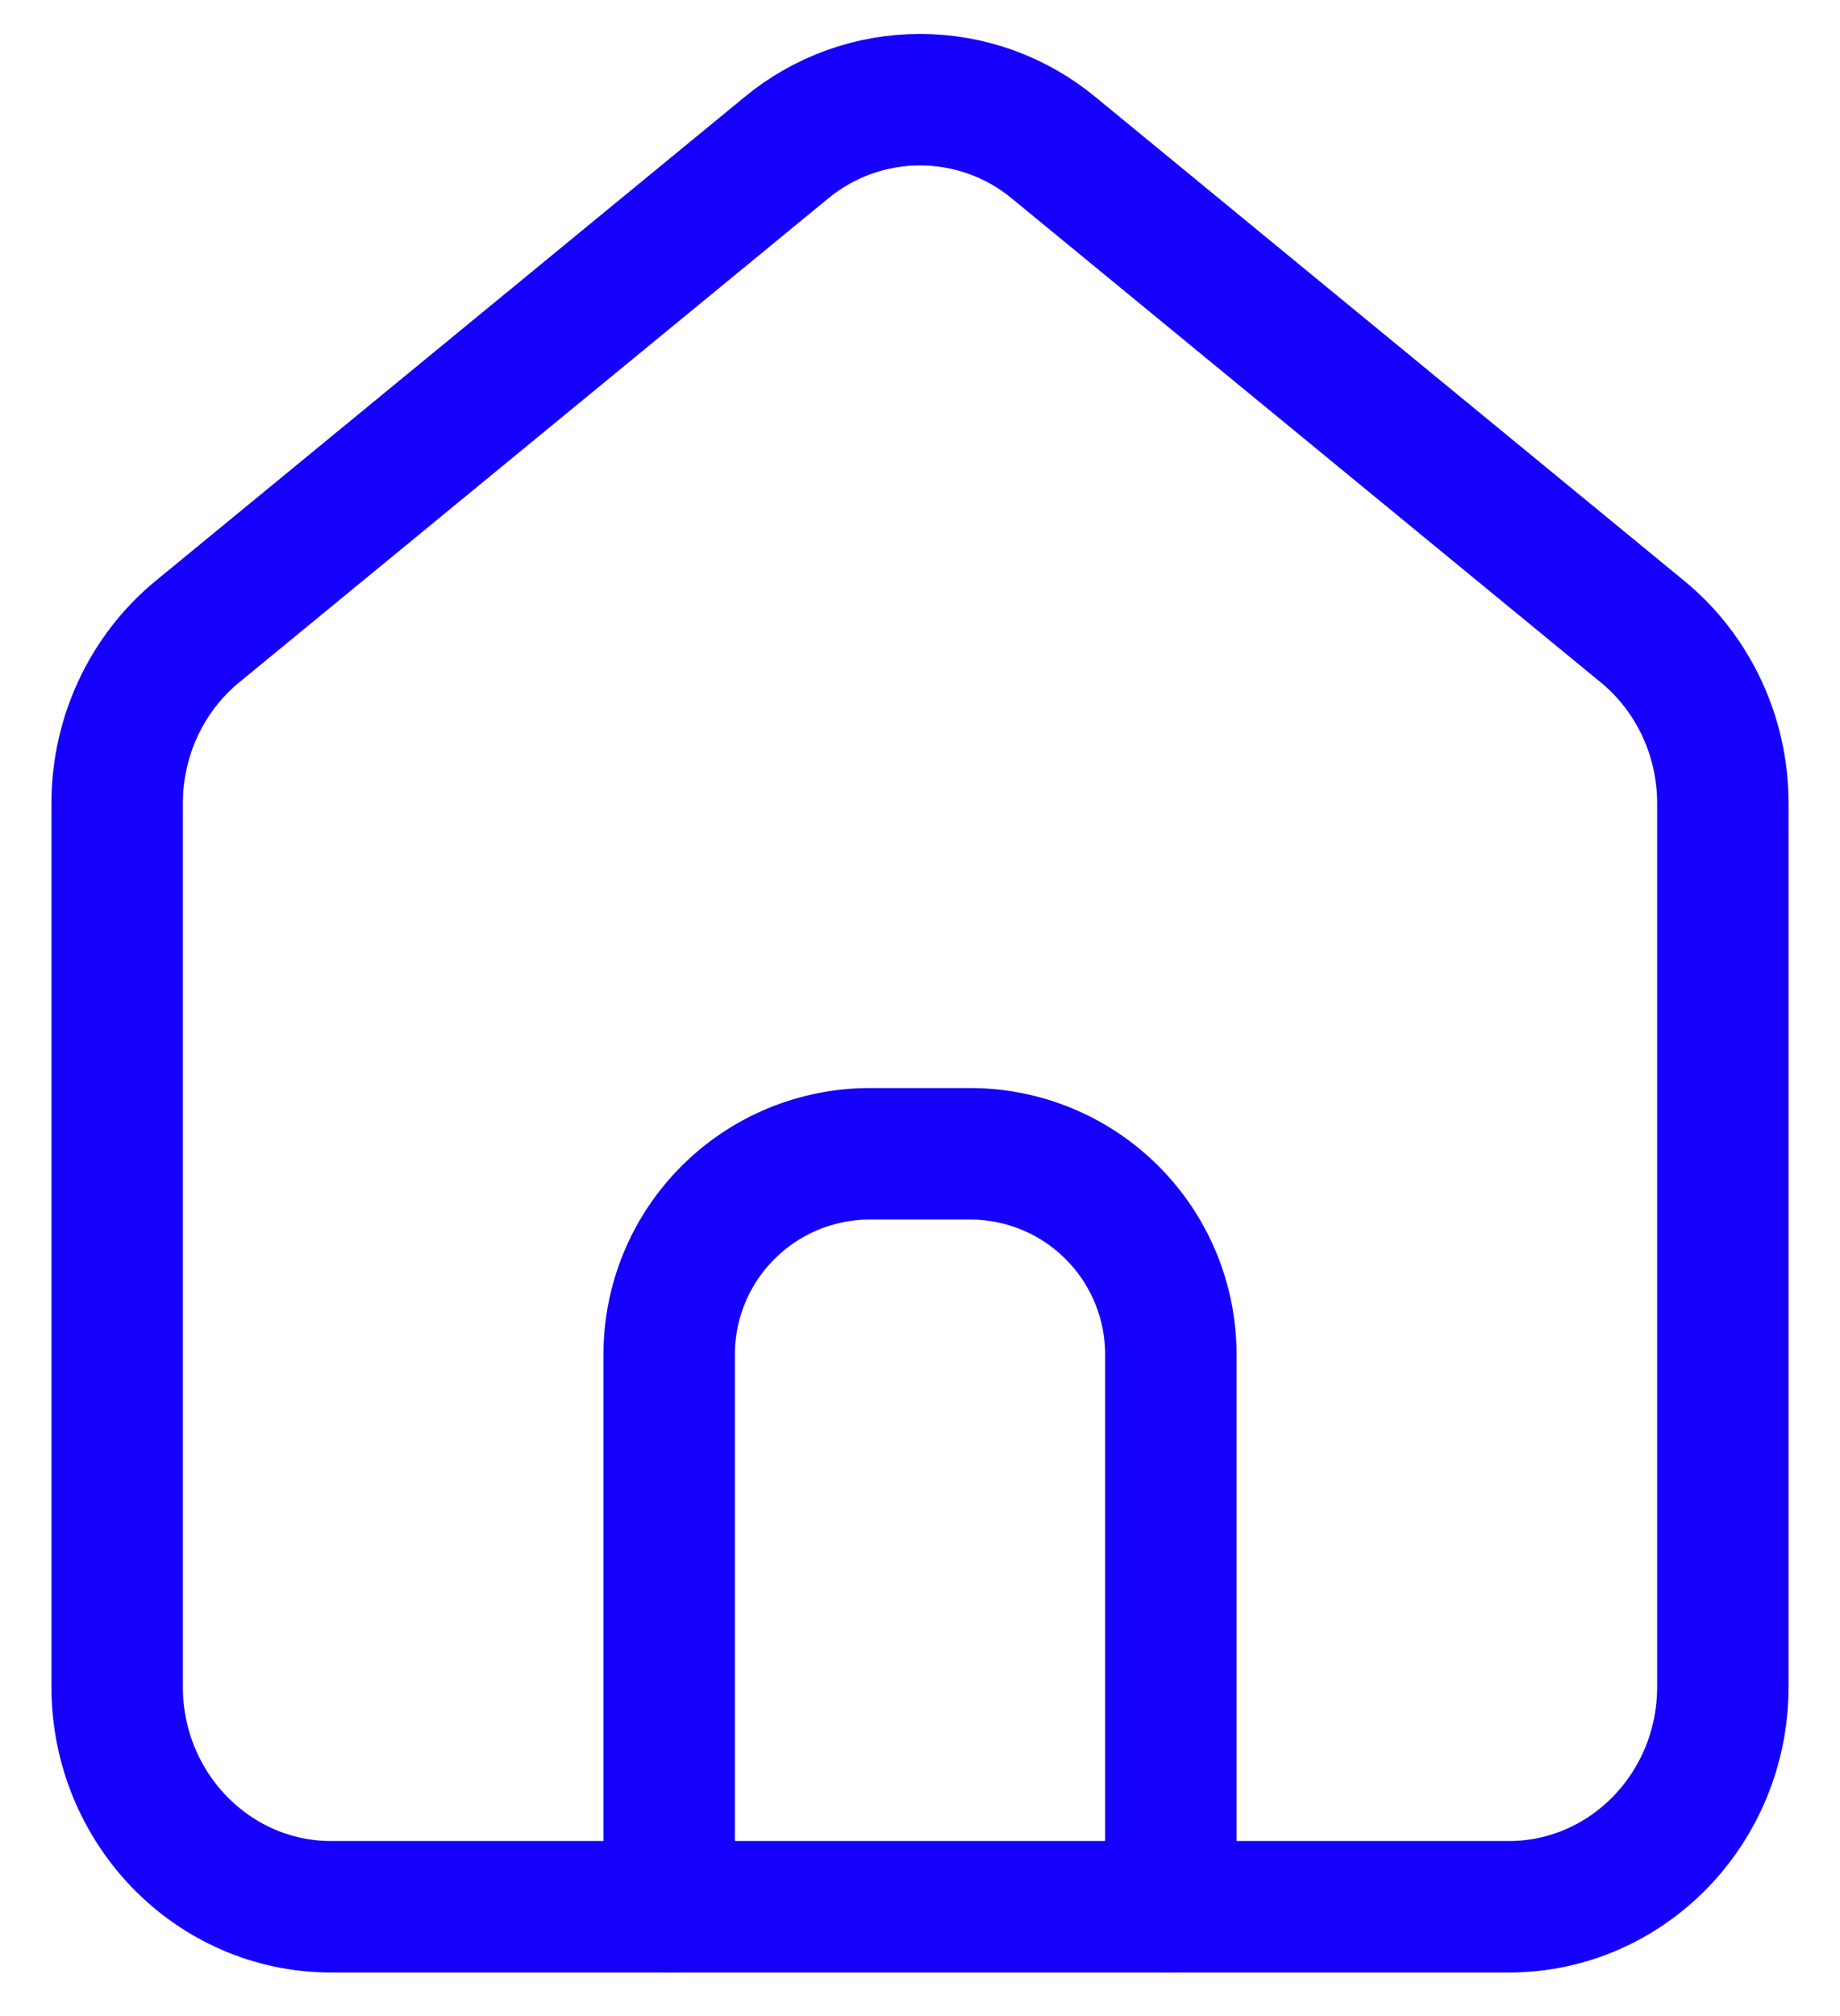 <svg width="21" height="23" viewBox="0 0 21 23" fill="none" xmlns="http://www.w3.org/2000/svg">
<path d="M3.78 21.753C2.431 21.753 1.337 20.63 1.337 19.244V9.163C1.337 8.402 1.675 7.68 2.254 7.205L8.973 1.687C9.403 1.331 9.943 1.137 10.5 1.137C11.057 1.137 11.597 1.331 12.027 1.687L18.745 7.205C19.325 7.68 19.663 8.402 19.663 9.163V19.244C19.663 20.63 18.569 21.753 17.22 21.753H3.78Z" stroke="#1500FB" stroke-width="1.5" stroke-linecap="round" stroke-linejoin="round"/>
<path d="M7.637 21.753V15.454C7.637 14.846 7.878 14.263 8.308 13.834C8.737 13.404 9.32 13.163 9.927 13.163H11.073C11.68 13.163 12.263 13.404 12.692 13.834C13.122 14.263 13.363 14.846 13.363 15.454V21.753" stroke="#1500FB" stroke-width="1.5" stroke-linecap="round" stroke-linejoin="round"/>
</svg>
